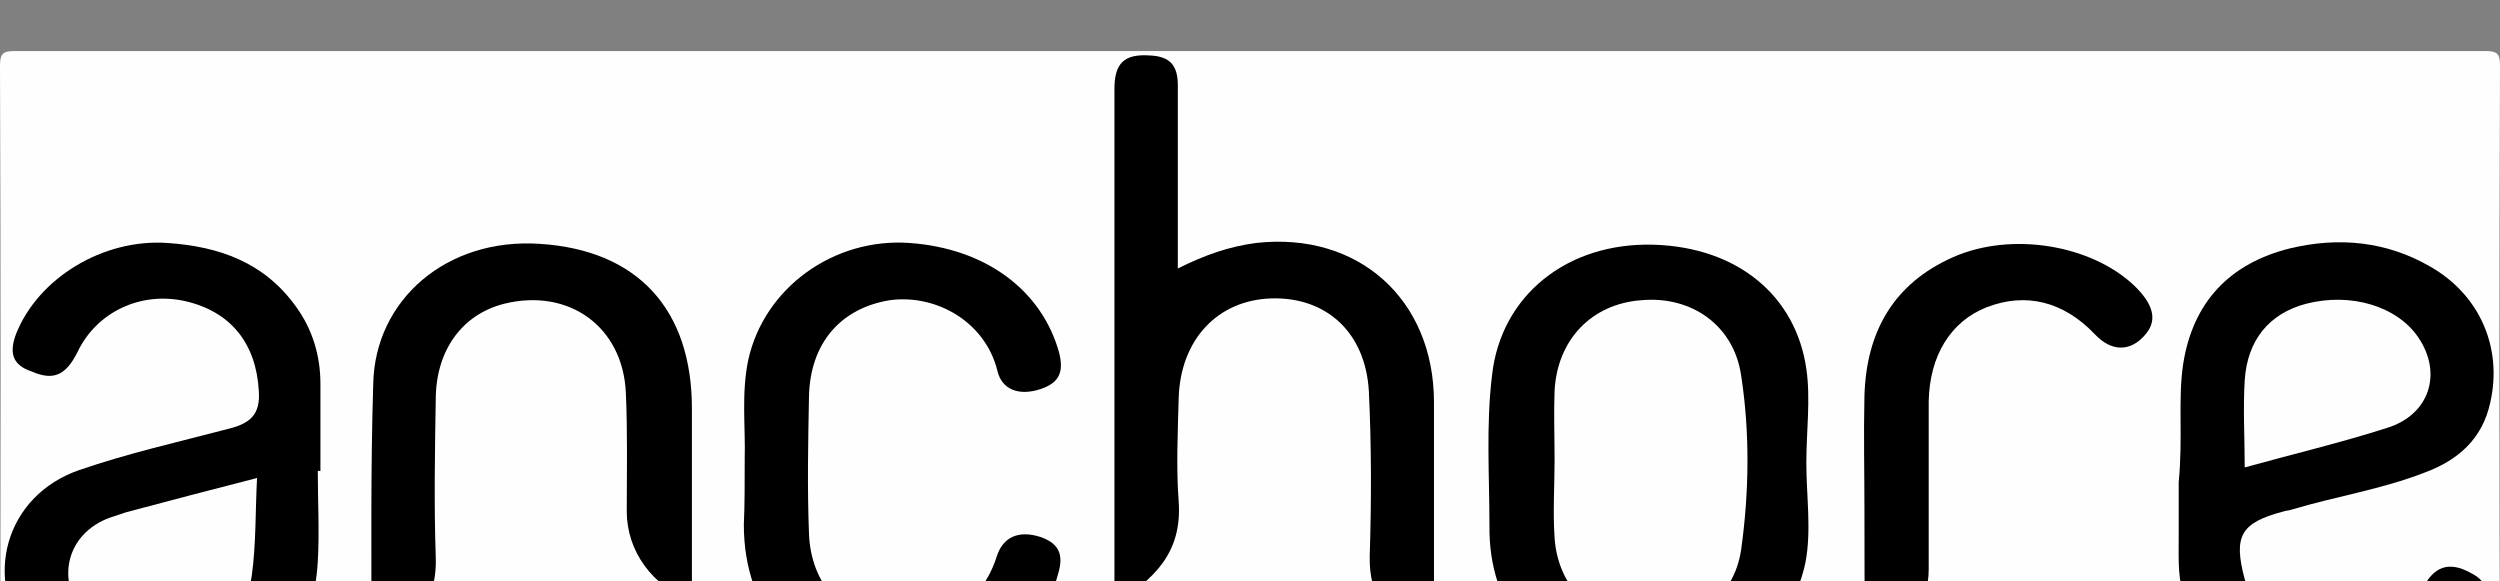 <?xml version="1.0" encoding="UTF-8" standalone="yes"?>
<svg version="1.1" id="Layer_1" xmlns="http://www.w3.org/2000/svg" xmlns:xlink="http://www.w3.org/1999/xlink" x="0px" y="0px" viewBox="2 0 284 66" style="enable-background:new 0 0 288 86;" xml:space="preserve">
  <rect x="2" y="0" width="284" height="66" fill="#808080" stroke="none"/>
  <style type="text/css">
	.st0{fill:#FEFEFE;}
</style>
  <g id="KkbdBC.tif">
    <g>
      <path class="st0" d="M144,80.2c-46.7,0-93.4,0-140.1,0c-1.6,0-1.9-0.3-1.9-1.9C2.1,54.7,2.1,31.1,2,7.5c0-1.4,0.3-1.7,1.7-1.7&#xA;&#x9;&#x9;&#x9;c93.5,0,187.1,0,280.6,0c1.4,0,1.7,0.3,1.7,1.7c-0.1,23.6-0.1,47.2,0,70.9c0,1.6-0.3,1.9-1.9,1.9C237.4,80.2,190.7,80.2,144,80.2z&#xA;&#x9;&#x9;&#x9;"/>
      <path d="M38.1,53.5c0,3.4,0.2,6.9,0,10.3c-0.5,8.8-5.2,14.2-14,15.6c-7.3,1.1-14-0.3-18.7-6.5c-5.5-7.1-2.8-16.6,5.6-19.5&#xA;&#x9;&#x9;&#x9;c5.5-1.9,11.3-3.2,17-4.7c2.4-0.6,3.6-1.6,3.4-4.3c-0.3-5.3-3.1-9-8.4-10.2c-5-1.1-10,1.2-12.2,5.8c-1.3,2.6-2.7,3.3-5.2,2.2&#xA;&#x9;&#x9;&#x9;C3.5,41.5,3,40.2,3.8,38c2.5-6.4,9.9-10.9,17.2-10.4c5.9,0.4,11,2.2,14.6,7.2c1.9,2.6,2.8,5.6,2.8,8.8c0,3.3,0,6.6,0,9.9&#xA;&#x9;&#x9;&#x9;C38.3,53.5,38.2,53.5,38.1,53.5z"/>
      <path d="M249.5,54.8c0.5-5.2-0.1-9.3,0.5-13.4c1.1-7.1,5.3-11.5,12.2-13.2c5.5-1.3,10.9-0.8,15.9,2.1c5.6,3.2,8.2,9.2,6.8,15.4&#xA;&#x9;&#x9;&#x9;c-0.9,4.2-3.7,6.6-7.5,8c-4.9,1.9-10.1,2.7-15.1,4.2c-0.3,0.1-0.6,0.1-0.9,0.2c-4.9,1.3-5.7,2.8-4.4,7.7c1.2,4.2,4.6,6.9,9.6,7.3&#xA;&#x9;&#x9;&#x9;c4.5,0.4,8.5-1.9,10.5-6c1.3-2.8,3.1-3.4,5.6-2c1.6,0.8,2.2,2,1.5,3.9c-2.6,6.8-9.9,11-18.5,10.5c-7.8-0.4-14.2-5.4-15.8-12.4&#xA;&#x9;&#x9;&#x9;c-0.5-2-0.4-4-0.4-6.1C249.5,58.7,249.5,56.2,249.5,54.8z"/>
      <path d="M128.6,68.6c0-4.9,0-9.3,0-13.8c0-14.9,0-29.8,0-44.7c0-2.9,1.1-4,4-3.8c2.3,0.1,3.2,1.1,3.2,3.4c0,6.1,0,12.2,0,18.3&#xA;&#x9;&#x9;&#x9;c0,0.8,0,1.5,0,2.5c3-1.5,5.8-2.5,8.9-2.9c11.6-1.3,20.2,6.4,20.2,18.1c0,8.8,0,17.6,0,26.3c0,0.7,0.3,1.6-0.5,1.9&#xA;&#x9;&#x9;&#x9;c-0.6,0.3-1.1-0.4-1.6-0.8c-3.2-2.5-5.3-5.5-5.2-9.9c0.2-6.3,0.2-12.6-0.1-18.8c-0.4-6.7-4.9-10.7-11.1-10.5&#xA;&#x9;&#x9;&#x9;c-6.1,0.2-10.3,4.7-10.5,11.3c-0.1,3.9-0.3,7.9,0,11.8C136.3,62.7,133.2,65.8,128.6,68.6z"/>
      <path d="M207.2,52.6c0,3.8,0.6,7.6-0.1,11.3c-2,9.5-11.3,15.3-21.3,13.4c-9.2-1.8-14.7-8.2-14.6-17.6c0-5.7-0.4-11.4,0.3-17.1&#xA;&#x9;&#x9;&#x9;c1-9,8.5-15.1,18.4-14.8c9.5,0.3,16.1,5.8,17.3,14.1C207.7,45.3,207.2,49,207.2,52.6z"/>
      <path d="M86.6,52c0.1-3.3-0.4-7.3,0.4-11.1c1.8-8.2,9.7-13.9,18.3-13.3c8.6,0.6,15,5.3,17,12.4c0.6,2.3,0,3.5-2.1,4.2&#xA;&#x9;&#x9;&#x9;c-2.4,0.8-4.4,0.1-4.9-2.1c-1.4-5.6-7-8.7-12.2-8C97.5,35,94,39,93.9,45.1c-0.1,5.2-0.2,10.3,0,15.5c0.2,5.8,4,9.9,9.4,10.5&#xA;&#x9;&#x9;&#x9;c5.4,0.6,10.2-2.5,11.9-7.8c0.7-2.3,2.5-3.1,5-2.3c2,0.7,2.7,1.9,2,4.2c-2.1,7.9-10.3,13.1-19.3,12.3&#xA;&#x9;&#x9;&#x9;c-10.1-0.9-16.4-7.8-16.4-17.9C86.6,57.3,86.6,55,86.6,52z"/>
      <path d="M80.6,68.3c-4.5-1.7-7.4-5.7-7.4-10.2c0-4.5,0.1-8.9-0.1-13.4c-0.3-7.6-6.5-12-13.8-10.2c-4.8,1.2-7.8,5.3-7.8,10.9&#xA;&#x9;&#x9;&#x9;c-0.1,6-0.2,11.9,0,17.9c0.2,5.3-2.8,8.3-6.7,11c-0.7-0.5-0.6-1.2-0.6-1.8c0-9.6-0.1-19.3,0.2-28.9C44.6,34,52.8,27,63.3,27.7&#xA;&#x9;&#x9;&#x9;c11.2,0.7,17.3,7.5,17.3,18.7C80.6,53.7,80.6,61,80.6,68.3z"/>
      <path d="M213.8,57.9c0-4.3-0.1-8.6,0-12.9c0.2-7.3,3.3-12.8,10.1-15.8c6.6-2.9,15.6-1.4,20.5,3.2c2.2,2.1,2.7,3.9,1.4,5.5&#xA;&#x9;&#x9;&#x9;c-1.7,2.1-3.9,2.1-5.8,0.1c-3.6-3.8-7.9-4.8-12.3-3.1c-4.1,1.6-6.5,5.5-6.6,10.7c0,6.4,0,12.7,0,19.1c0,4.3-2.8,7-6.1,9.2&#xA;&#x9;&#x9;&#x9;c-1.4,0.9-1.1-0.5-1.1-1.1C213.8,67.8,213.8,62.9,213.8,57.9z"/>
      <path class="st0" d="M31.2,54.3c-0.2,3.8-0.1,7.5-0.6,11.1c-0.9,6.7-8.7,10-15.5,6.9c-1.2-0.6-2.3-1.2-3.3-2.2&#xA;&#x9;&#x9;&#x9;c-3.6-4-2.3-9.5,2.7-11.3c0.6-0.2,1.2-0.4,1.8-0.6C21.2,56.9,26.1,55.6,31.2,54.3z"/>
      <path class="st0" d="M257,53.1c0-3.4-0.2-6.7,0-9.9c0.3-4.6,2.8-7.6,7-8.7c5.1-1.3,10.3,0.3,12.7,3.8c2.8,4.1,1.3,8.8-3.5,10.3&#xA;&#x9;&#x9;&#x9;C267.9,50.3,262.4,51.6,257,53.1z"/>
      <path class="st0" d="M178.6,52.2c0-2.6-0.1-5.2,0-7.8c0.3-5.8,4.2-9.9,9.9-10.3c5.7-0.5,10.5,2.9,11.3,8.6c1,6.5,0.9,13.2,0,19.7&#xA;&#x9;&#x9;&#x9;c-0.8,5.6-5.5,9-11.1,8.6c-5.7-0.4-9.7-4.2-10.1-9.9C178.4,58.2,178.6,55.2,178.6,52.2C178.6,52.2,178.6,52.2,178.6,52.2z"/>
    </g>
  </g>
</svg>
